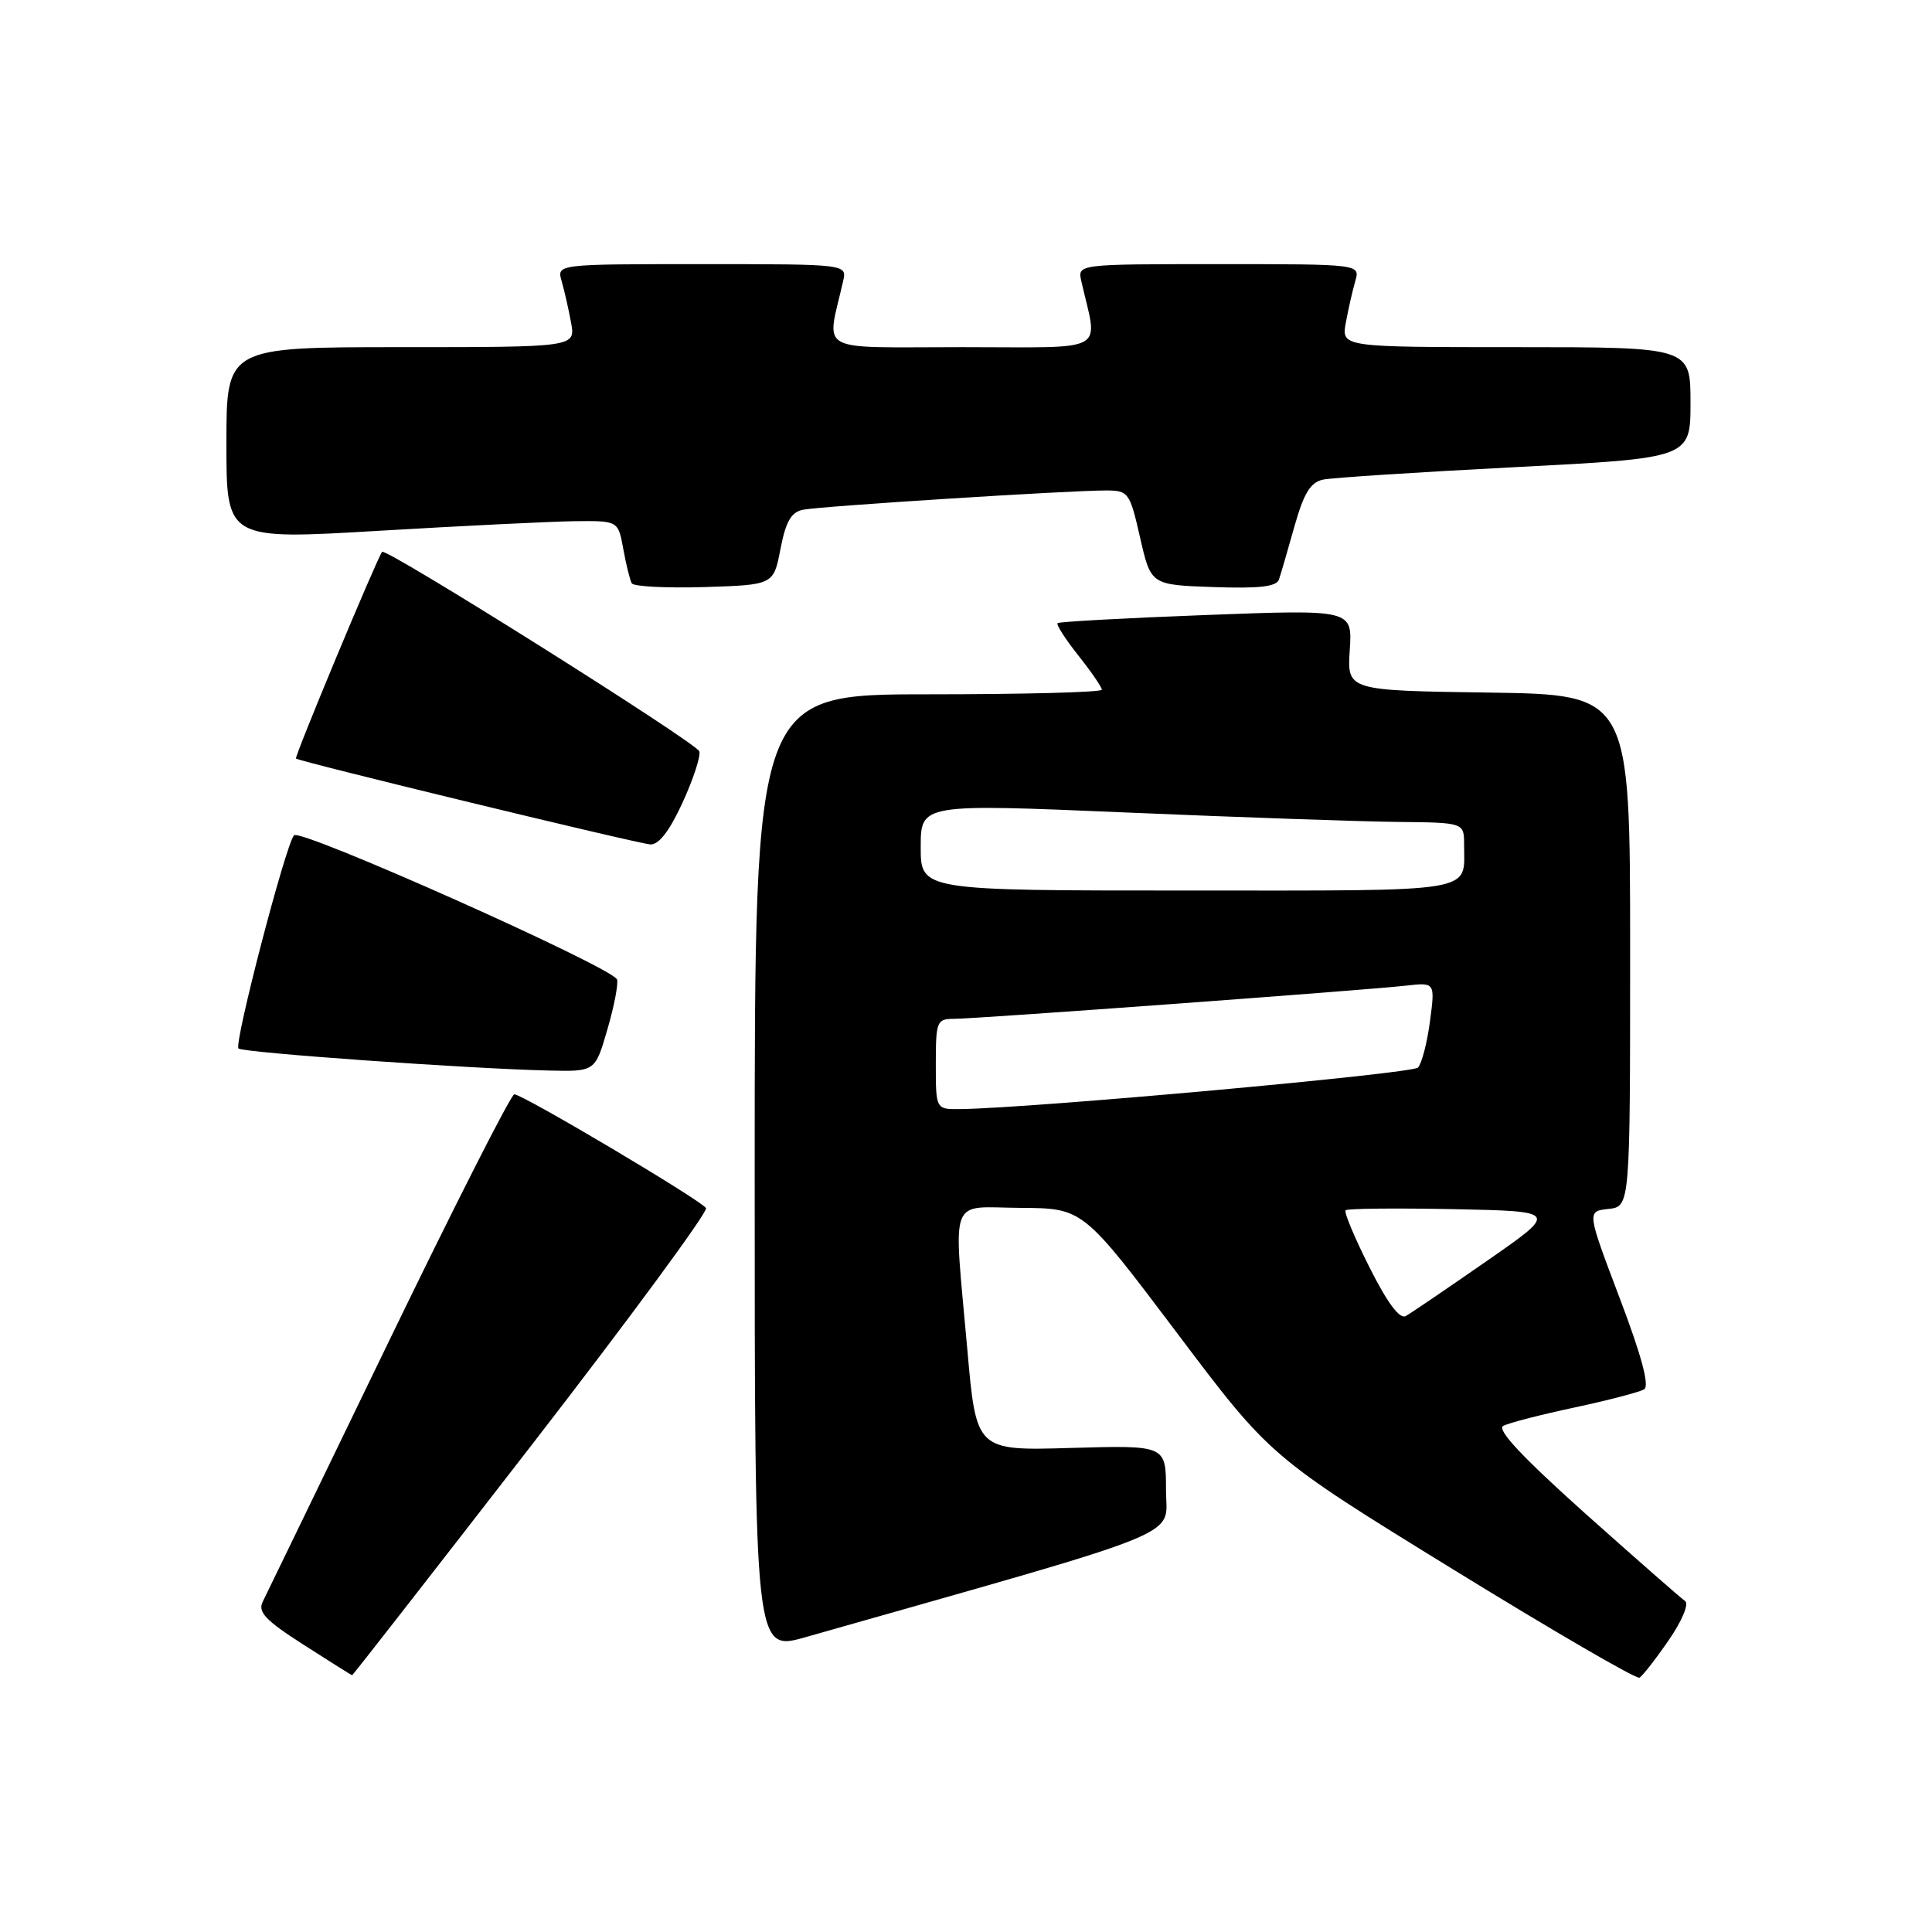 <?xml version="1.0" encoding="UTF-8" standalone="no"?>
<!DOCTYPE svg PUBLIC "-//W3C//DTD SVG 1.1//EN" "http://www.w3.org/Graphics/SVG/1.1/DTD/svg11.dtd" >
<svg xmlns="http://www.w3.org/2000/svg" xmlns:xlink="http://www.w3.org/1999/xlink" version="1.1" viewBox="0 0 256 256">
 <g >
 <path fill="currentColor"
d=" M 221.11 217.34 C 222.89 214.75 223.83 212.50 223.28 212.14 C 222.75 211.79 216.82 206.58 210.09 200.58 C 201.77 193.13 198.29 189.43 199.18 188.94 C 199.91 188.55 204.16 187.45 208.63 186.50 C 213.11 185.54 217.26 184.46 217.86 184.09 C 218.59 183.64 217.51 179.62 214.60 171.96 C 210.26 160.50 210.26 160.50 213.13 160.19 C 216.00 159.87 216.00 159.87 216.00 125.96 C 216.00 92.04 216.00 92.04 197.25 91.77 C 178.50 91.50 178.50 91.50 178.85 86.13 C 179.20 80.76 179.20 80.76 159.85 81.49 C 149.21 81.89 140.33 82.38 140.13 82.57 C 139.93 82.75 141.16 84.68 142.88 86.85 C 144.60 89.01 146.00 91.06 146.00 91.39 C 146.00 91.73 135.65 92.00 123.00 92.00 C 100.00 92.00 100.00 92.00 100.00 155.42 C 100.00 218.85 100.00 218.85 106.75 216.93 C 158.47 202.23 154.50 203.86 154.50 197.40 C 154.50 191.50 154.50 191.50 141.93 191.86 C 129.36 192.23 129.36 192.23 128.18 178.86 C 126.33 157.96 125.57 159.99 135.25 160.05 C 143.50 160.10 143.50 160.10 155.91 176.56 C 168.31 193.03 168.31 193.03 192.41 207.87 C 205.66 216.03 216.83 222.53 217.24 222.30 C 217.64 222.08 219.39 219.84 221.11 217.34 Z  M 70.45 191.47 C 83.45 174.68 93.84 160.55 93.55 160.08 C 92.90 159.03 69.26 145.00 68.15 145.00 C 67.72 145.00 60.24 159.74 51.52 177.75 C 42.81 195.76 35.29 211.27 34.82 212.22 C 34.13 213.60 35.16 214.69 40.23 217.94 C 43.68 220.15 46.57 221.97 46.66 221.98 C 46.74 221.99 57.45 208.26 70.45 191.47 Z  M 80.48 136.41 C 81.38 133.34 81.95 130.36 81.76 129.79 C 81.24 128.22 39.85 109.74 38.96 110.68 C 37.87 111.84 30.97 138.31 31.60 138.93 C 32.14 139.48 62.10 141.61 72.68 141.85 C 78.86 142.00 78.86 142.00 80.48 136.41 Z  M 90.46 106.31 C 91.89 103.18 92.88 100.14 92.66 99.55 C 92.21 98.37 51.10 72.52 50.63 73.12 C 49.91 74.08 38.98 100.30 39.22 100.51 C 39.73 100.94 84.47 111.78 86.18 111.89 C 87.29 111.96 88.73 110.09 90.46 106.31 Z  M 103.42 72.73 C 104.12 69.09 104.84 67.85 106.42 67.54 C 108.77 67.07 141.84 64.97 146.57 64.99 C 149.53 65.00 149.71 65.25 151.07 71.25 C 152.50 77.50 152.50 77.50 160.77 77.79 C 166.83 78.00 169.15 77.74 169.47 76.79 C 169.71 76.08 170.63 72.91 171.52 69.75 C 172.77 65.33 173.65 63.90 175.32 63.55 C 176.52 63.30 187.96 62.56 200.75 61.90 C 224.00 60.70 224.00 60.70 224.00 53.35 C 224.00 46.00 224.00 46.00 200.87 46.00 C 177.74 46.00 177.74 46.00 178.33 42.75 C 178.66 40.96 179.22 38.49 179.58 37.25 C 180.23 35.00 180.23 35.00 161.50 35.00 C 142.77 35.00 142.77 35.00 143.28 37.25 C 145.48 46.96 147.21 46.00 127.50 46.00 C 107.79 46.00 109.52 46.96 111.72 37.25 C 112.23 35.00 112.23 35.00 93.00 35.00 C 73.77 35.00 73.77 35.00 74.42 37.25 C 74.78 38.49 75.34 40.96 75.67 42.75 C 76.26 46.00 76.26 46.00 53.13 46.00 C 30.00 46.00 30.00 46.00 30.00 58.76 C 30.00 71.53 30.00 71.53 50.25 70.33 C 61.39 69.67 73.07 69.10 76.20 69.06 C 81.91 69.00 81.91 69.00 82.59 72.75 C 82.96 74.81 83.47 76.85 83.71 77.29 C 83.96 77.72 88.29 77.94 93.33 77.79 C 102.50 77.50 102.50 77.50 103.42 72.73 Z  M 181.47 167.94 C 179.49 164.01 178.06 160.60 178.30 160.37 C 178.53 160.13 184.97 160.07 192.61 160.22 C 206.50 160.50 206.50 160.50 197.00 167.09 C 191.78 170.72 186.95 174.00 186.28 174.38 C 185.47 174.84 183.85 172.68 181.47 167.94 Z  M 124.00 141.00 C 124.00 135.31 124.13 135.00 126.44 135.00 C 129.33 135.00 180.81 131.22 186.33 130.60 C 190.16 130.17 190.16 130.17 189.48 135.33 C 189.10 138.18 188.39 140.93 187.89 141.46 C 187.12 142.27 136.80 146.84 127.25 146.96 C 124.00 147.00 124.00 147.00 124.00 141.00 Z  M 122.00 112.25 C 122.00 106.50 122.00 106.50 149.25 107.66 C 164.24 108.30 180.44 108.86 185.25 108.91 C 194.00 109.00 194.00 109.00 194.00 111.92 C 194.00 118.38 196.26 118.00 157.39 118.00 C 122.00 118.00 122.00 118.00 122.00 112.25 Z "/>
</g>
</svg>